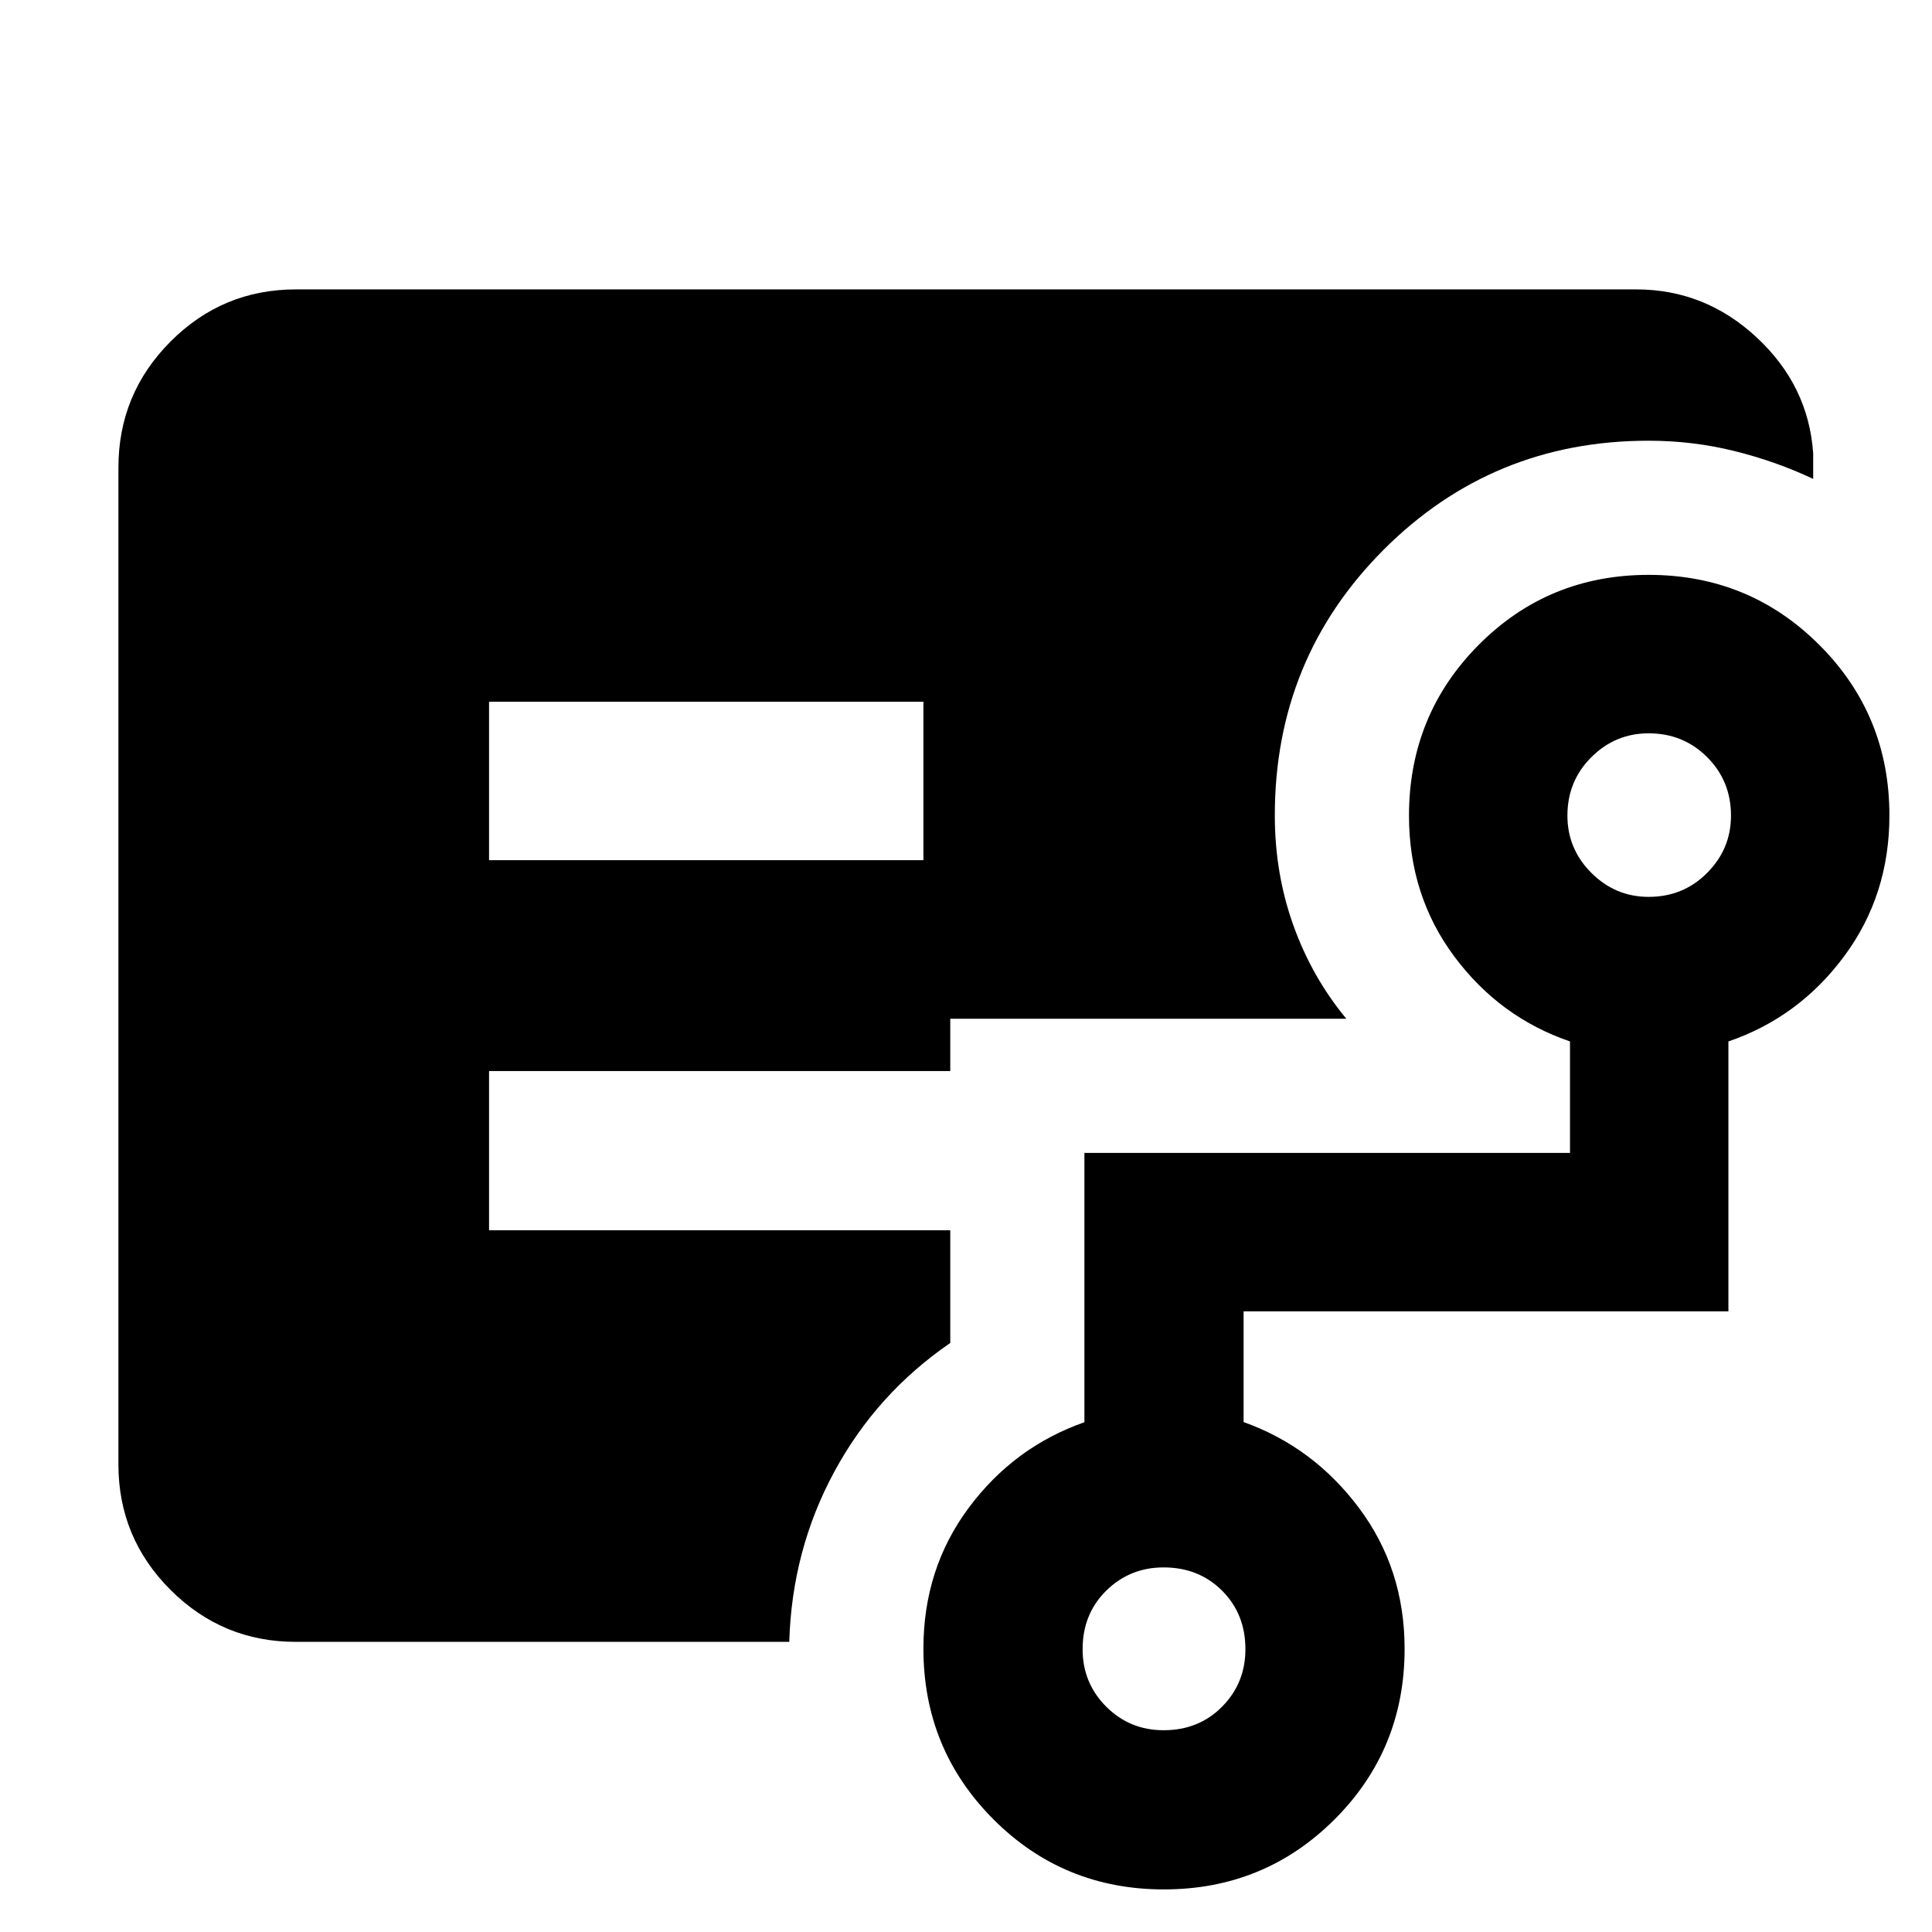 <svg xmlns="http://www.w3.org/2000/svg" height="40" viewBox="0 -960 960 960" width="40"><path d="M243.01-532.58h215.83v-78.72H243.01v78.72Zm-96.02 388.41q-36.44 0-62.3-25.86-25.85-25.85-25.85-62.29v-495.36q0-36.6 25.85-62.56 25.86-25.96 62.3-25.96h666.02q34.28 0 59.97 23.95 25.69 23.95 27.98 57.55v12.67q-18.32-8.66-39-13.82t-42.83-5.16q-77.48 0-131.58 54.14-54.1 54.15-54.1 132.07 0 28.93 9.25 54.69 9.24 25.75 26.3 46.33H472.18v25.98H243.01v79.1h229.17v56.02q-36.57 25.07-57.62 63.98-21.05 38.91-22.38 84.53H146.99Zm431.21 43.91q17.49 0 29.07-11.72 11.57-11.72 11.57-28.54 0-17.49-11.57-29.06-11.58-11.58-29.07-11.58-16.82 0-28.54 11.58-11.72 11.57-11.72 29.06 0 16.82 11.72 28.54 11.72 11.72 28.54 11.72Zm241.01-414.09q17.22 0 29.06-11.91 11.85-11.91 11.85-28.46 0-17.22-11.85-29.06-11.84-11.84-29.06-11.84-16.55 0-28.46 11.84t-11.91 29.06q0 16.55 11.91 28.46t28.46 11.91ZM578.33-21.16q-49.96 0-84.72-34.84-34.77-34.85-34.77-84.82 0-39.69 22.5-69.94t57.5-42.55v-133.81h241.28v-55.39q-35-11.98-57.5-42.23-22.5-30.25-22.5-69.95 0-49.97 34.57-84.81 34.58-34.85 84.53-34.85 49.96 0 84.79 34.81 34.83 34.82 34.83 84.74 0 39.66-22.5 69.98-22.5 30.33-57.5 42.31v134.12h-240.9v55.01q34.63 12.37 57.31 42.65 22.69 30.28 22.69 70.02 0 50.02-34.83 84.79-34.83 34.76-84.78 34.76Z"/></svg>
